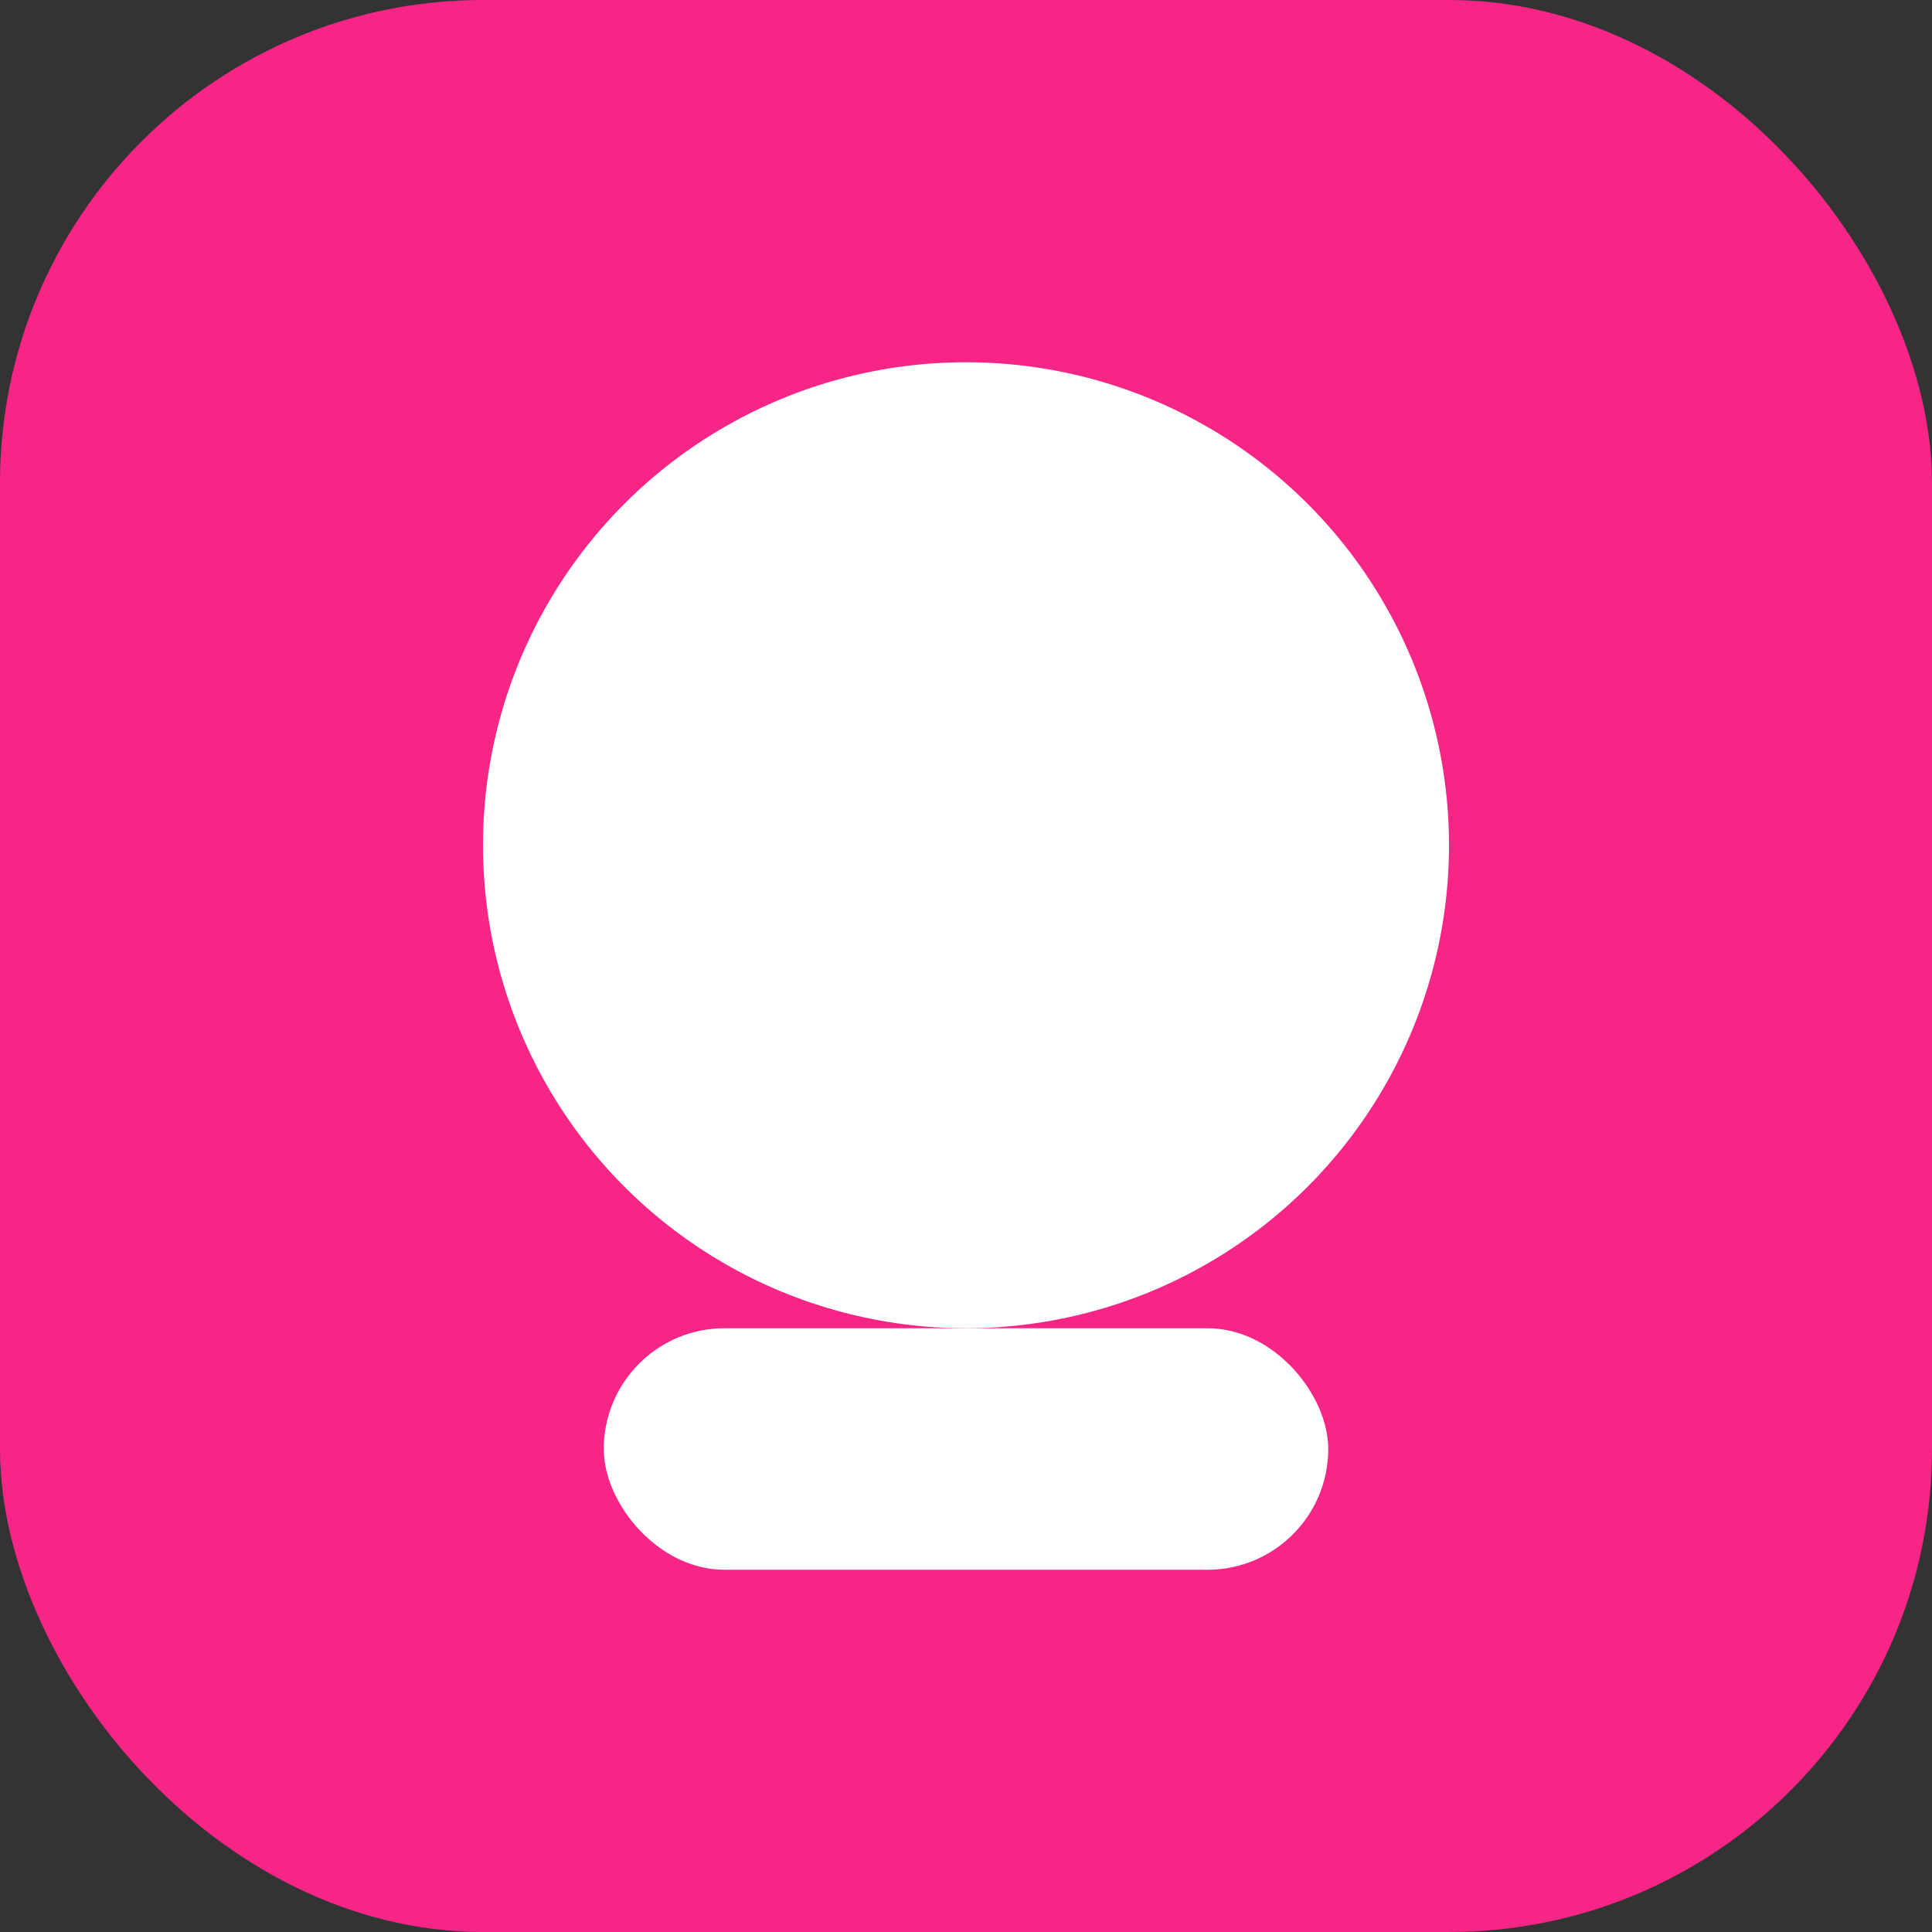 <svg xmlns="http://www.w3.org/2000/svg" viewBox="0 0 64 64" aria-label="Logo RH" role="img" focusable="false"><rect x="0" y="0" width="64" height="64" fill="#333333" stroke="none"/><rect width="64" height="64" rx="16" fill="#f72585"/><circle cx="32" cy="28" r="16" fill="#fff"/><rect x="20" y="44" width="24" height="8" rx="4" fill="#fff"/></svg>
